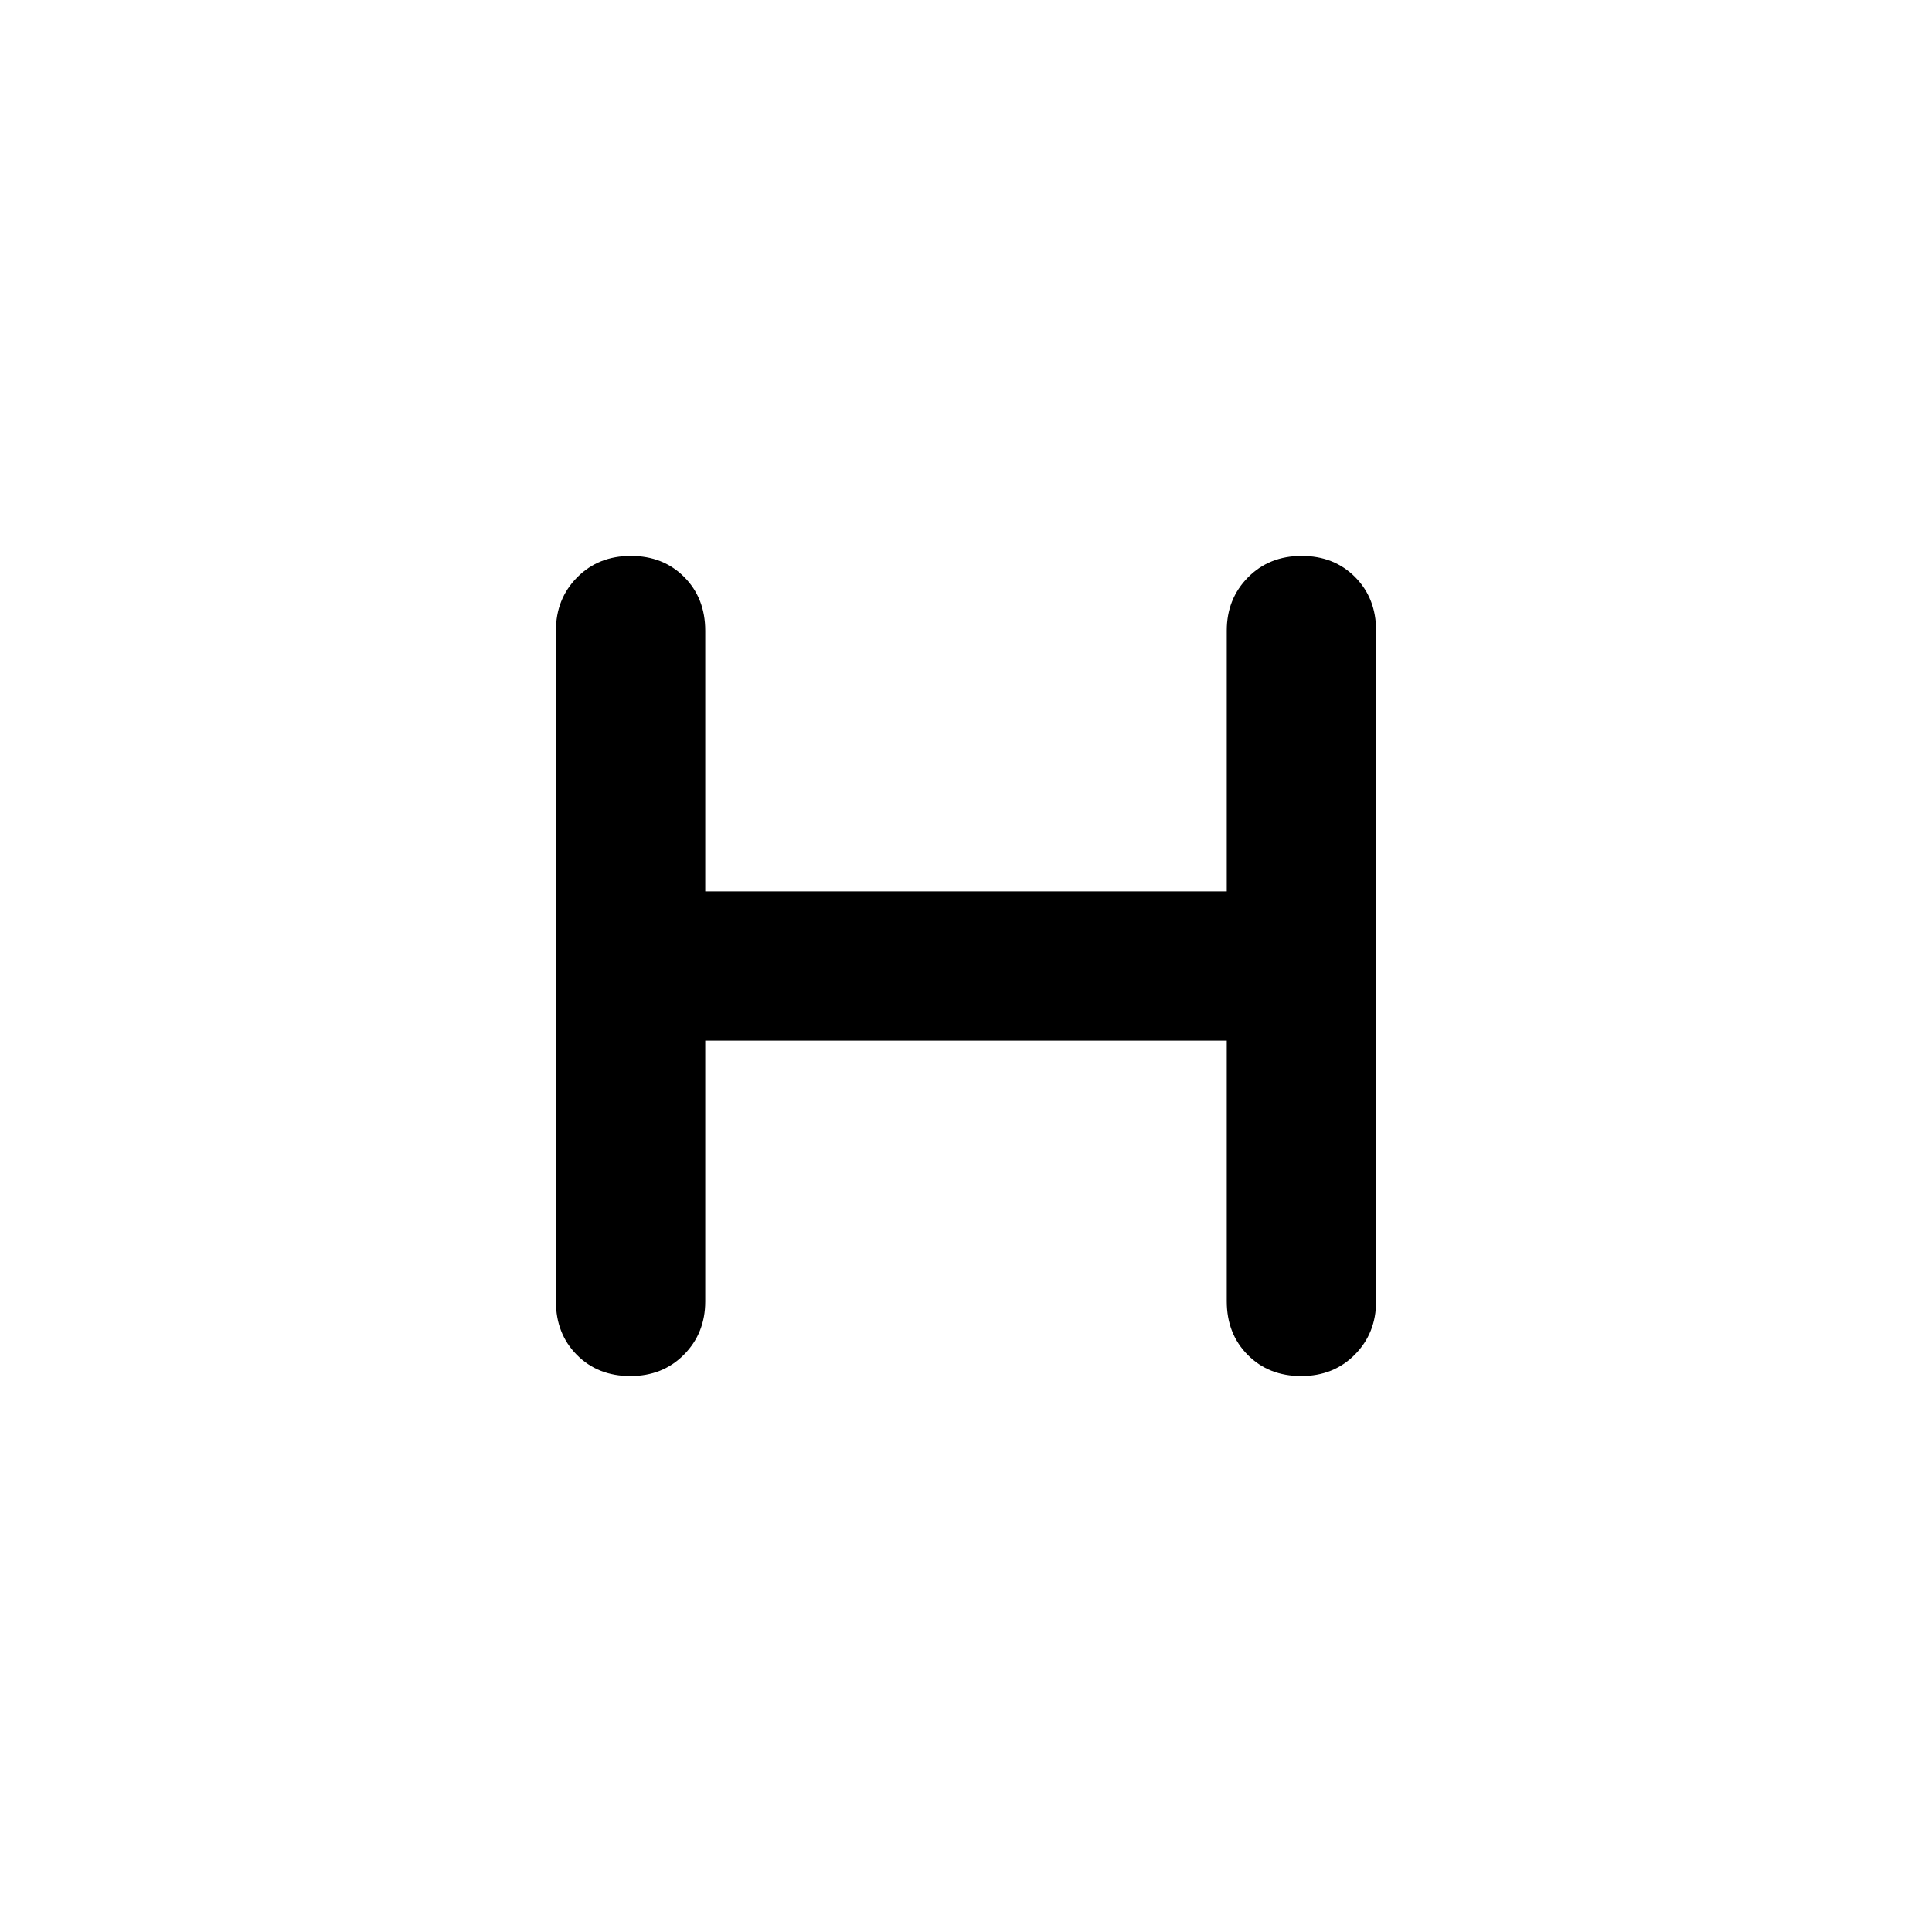 <svg xmlns="http://www.w3.org/2000/svg" height="40" viewBox="0 -960 960 960" width="40"><path d="M350.43-442.9v129.57q0 15.76-10.54 26.43t-26.67 10.67q-16.14 0-26.57-10.51-10.42-10.5-10.42-26.59v-333.34q0-15.76 10.54-26.43t26.68-10.67q16.14 0 26.56 10.51 10.42 10.5 10.42 26.69v129.47h259.14v-129.57q0-15.76 10.54-26.43t26.67-10.67q16.14 0 26.57 10.51 10.42 10.5 10.42 26.59v333.34q0 15.76-10.54 26.43t-26.68 10.67q-16.14 0-26.56-10.51-10.42-10.5-10.42-26.69V-442.9H350.43Z"/></svg>